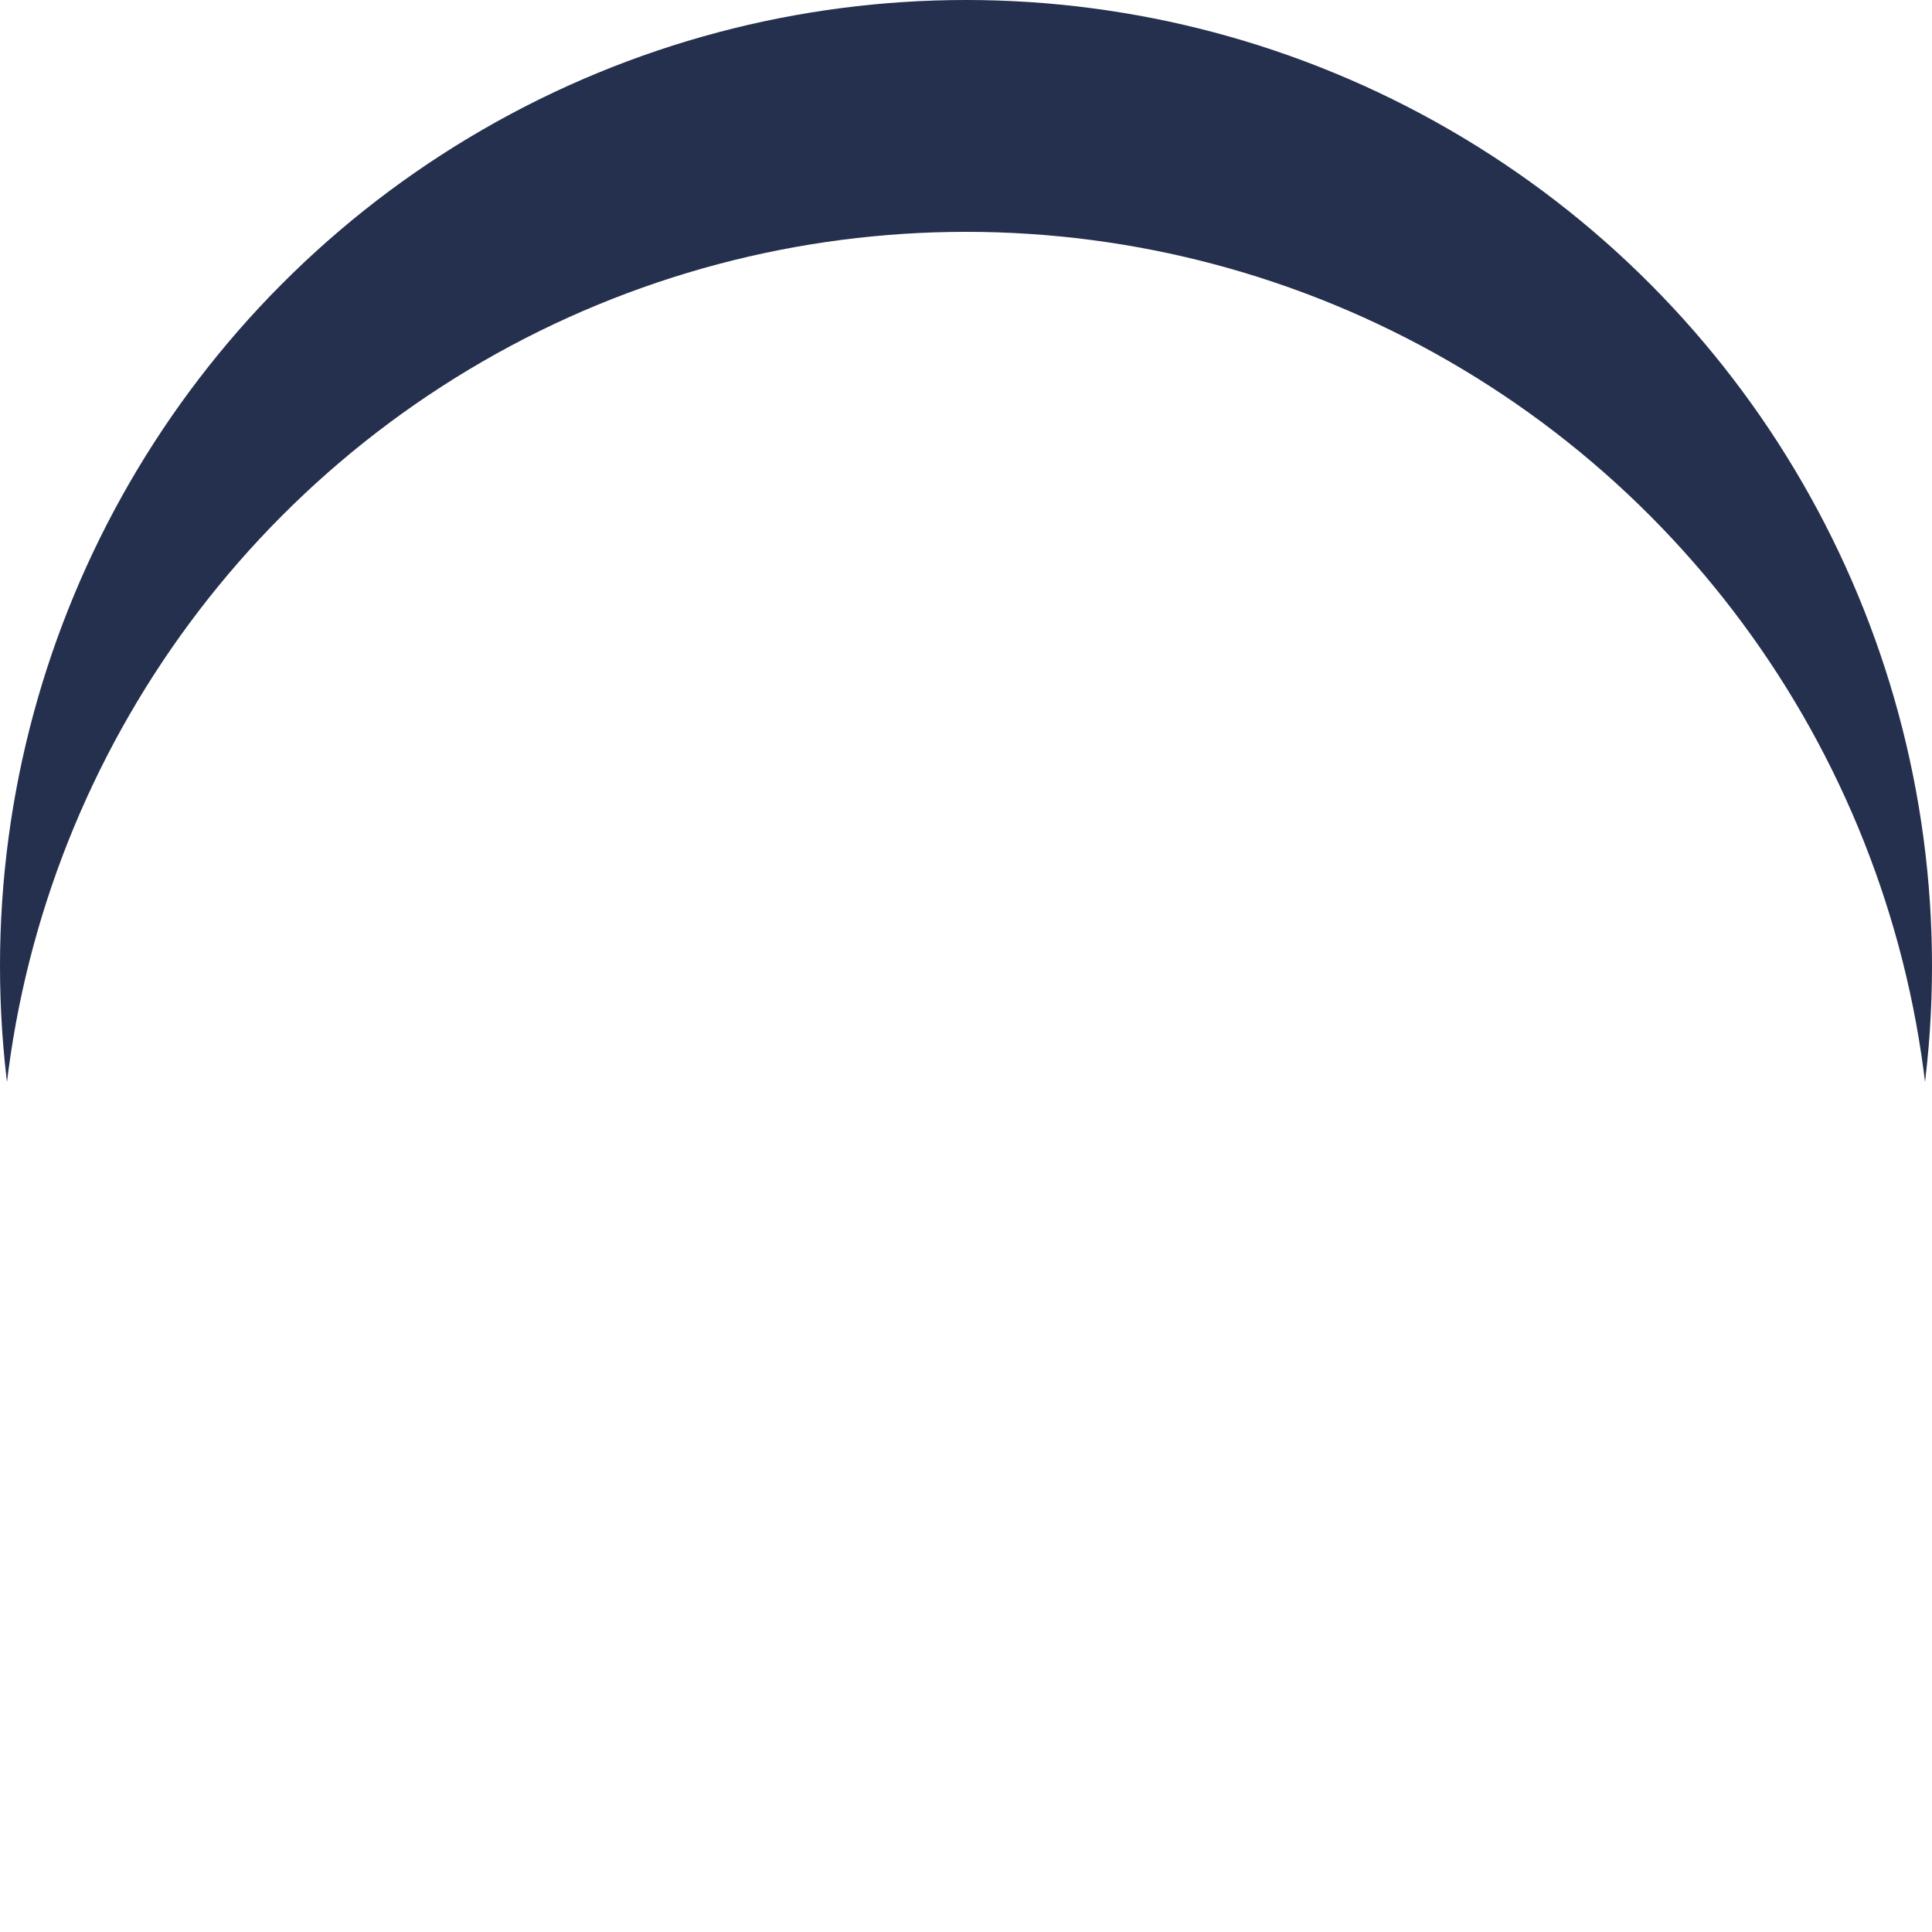 <svg xmlns="http://www.w3.org/2000/svg" xmlns:xlink="http://www.w3.org/1999/xlink" width="25" height="25" viewBox="0 0 25 25">
  <defs>
    <filter id="Ellipse_152" x="0" y="0" width="25" height="25" filterUnits="userSpaceOnUse">
      <feOffset dy="3" input="SourceAlpha"/>
      <feGaussianBlur stdDeviation="3" result="blur"/>
      <feFlood flood-opacity="0.161" result="color"/>
      <feComposite operator="out" in="SourceGraphic" in2="blur"/>
      <feComposite operator="in" in="color"/>
      <feComposite operator="in" in2="SourceGraphic"/>
    </filter>
  </defs>
  <g id="Group_696" data-name="Group 696" transform="translate(-1495 1873)">
    <g data-type="innerShadowGroup">
      <circle id="Ellipse_152-2" data-name="Ellipse 152" cx="12.5" cy="12.5" r="12.5" transform="translate(1495 -1873)" fill="#25304e"/>
      <g transform="matrix(1, 0, 0, 1, 1495, -1873)" filter="url(#Ellipse_152)">
        <circle id="Ellipse_152-3" data-name="Ellipse 152" cx="12.5" cy="12.5" r="12.5" fill="#fff"/>
      </g>
    </g>
    <g id="Group_695" data-name="Group 695" transform="translate(630 -1606)">
      <g id="Group_163" data-name="Group 163" transform="translate(874.481 -257.519)">
        <path id="Stroke_1" data-name="Stroke 1" d="M.336,5.71a.56.56,0,0,1-.56-.56V-.19a.56.56,0,0,1,.56-.56A.56.56,0,0,1,.9-.19V5.149A.56.56,0,0,1,.336,5.71Z" transform="translate(2.896 0.75)" fill="#fff"/>
        <path id="Stroke_2" data-name="Stroke 2" d="M5.155.9H-.19A.56.56,0,0,1-.75.336a.56.56,0,0,1,.56-.56H5.155a.56.56,0,1,1,0,1.12Z" transform="translate(0.75 2.893)" fill="#fff"/>
      </g>
      <path id="Stroke_1-2" data-name="Stroke 1" d="M6.719-.75A7.469,7.469,0,1,1-.75,6.719,7.477,7.477,0,0,1,6.719-.75Zm0,13.818A6.349,6.349,0,1,0,.37,6.719,6.356,6.356,0,0,0,6.719,13.068Z" transform="translate(870.75 -261.25)" fill="#fff"/>
    </g>
  </g>
</svg>
